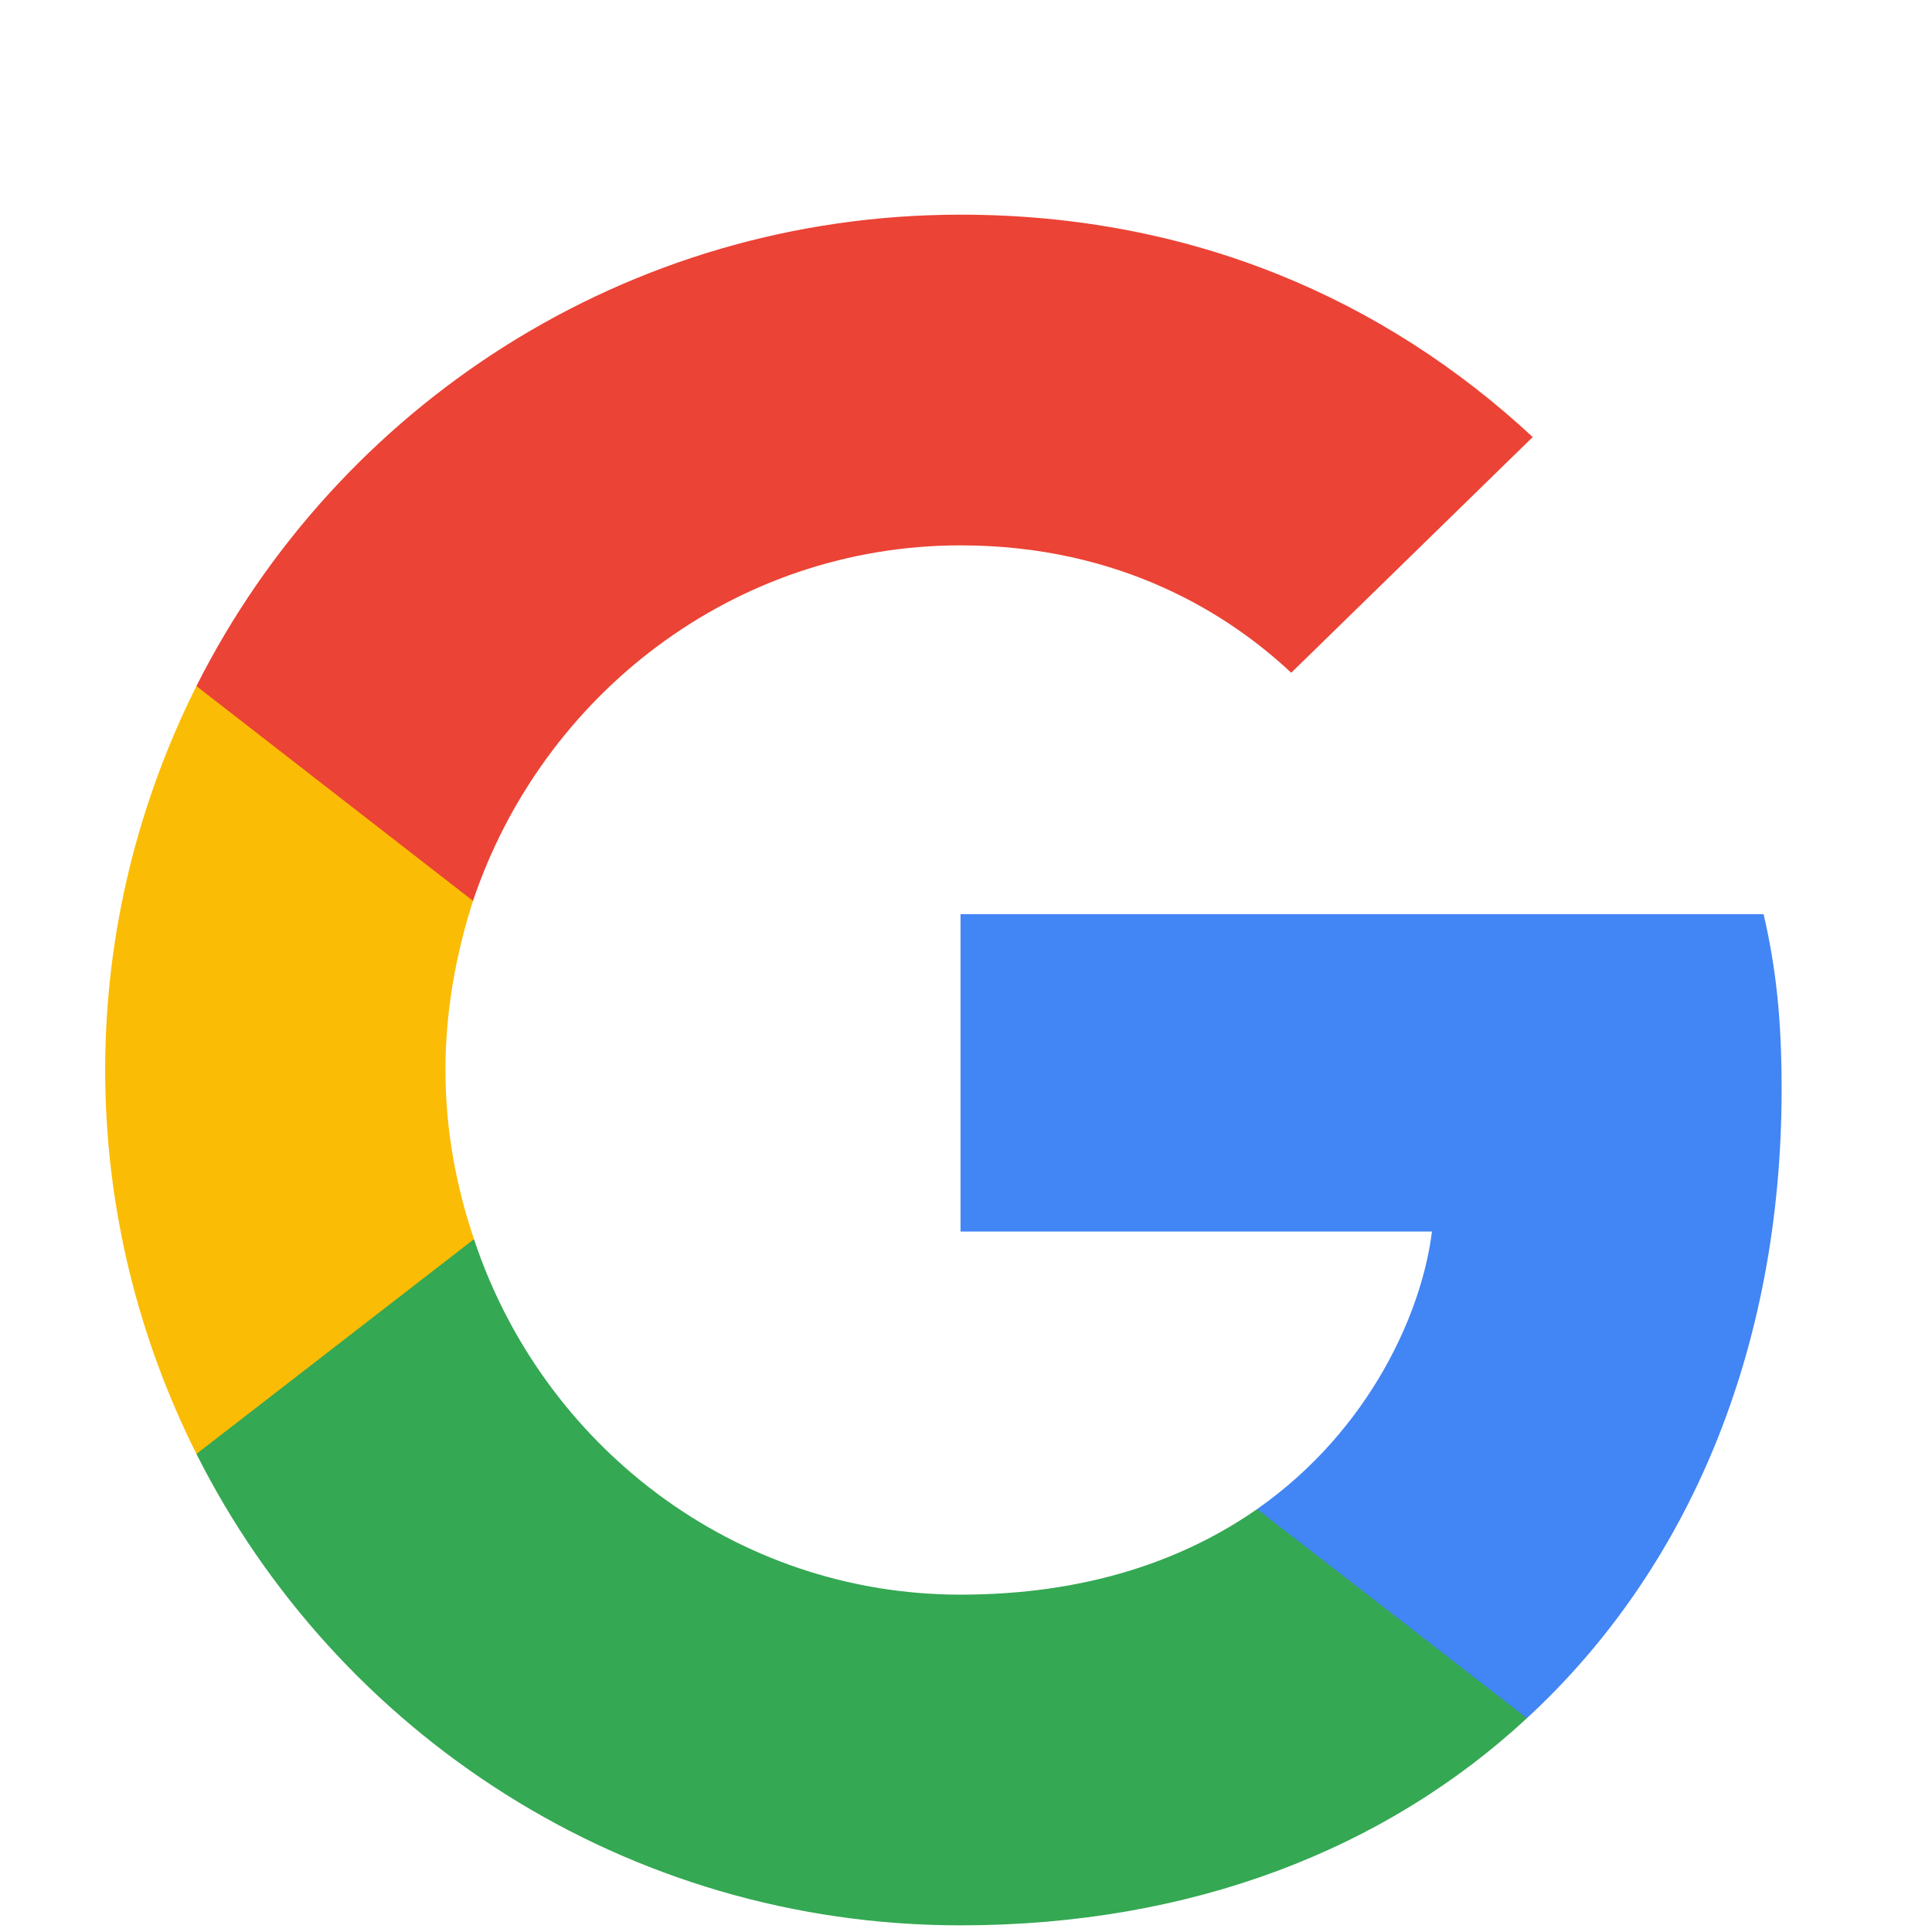 <svg width="18" height="18" viewBox="0 0 18 18" fill="none" xmlns="http://www.w3.org/2000/svg">
<path d="M16.599 10.146C16.599 9.491 16.546 9.013 16.431 8.517H8.949V11.474H13.341C13.252 12.209 12.774 13.316 11.712 14.06L11.697 14.159L14.063 15.992L14.226 16.008C15.732 14.618 16.599 12.572 16.599 10.146Z" fill="#4285F4"/>
<path d="M8.949 17.938C11.101 17.938 12.907 17.23 14.226 16.008L11.712 14.06C11.039 14.529 10.136 14.857 8.949 14.857C6.842 14.857 5.053 13.467 4.416 11.545L4.322 11.553L1.862 13.457L1.83 13.546C3.141 16.149 5.832 17.938 8.949 17.938Z" fill="#34A853"/>
<path d="M4.416 11.545C4.248 11.049 4.15 10.518 4.15 9.969C4.15 9.42 4.248 8.889 4.407 8.393L4.403 8.287L1.912 6.353L1.83 6.392C1.29 7.472 0.98 8.685 0.98 9.969C0.98 11.253 1.29 12.466 1.83 13.546L4.416 11.545Z" fill="#FBBC05"/>
<path d="M8.949 5.081C10.445 5.081 11.455 5.728 12.03 6.268L14.28 4.072C12.898 2.788 11.101 2 8.949 2C5.832 2 3.141 3.789 1.83 6.392L4.407 8.393C5.053 6.472 6.842 5.081 8.949 5.081Z" fill="#EB4335"/>
</svg>
